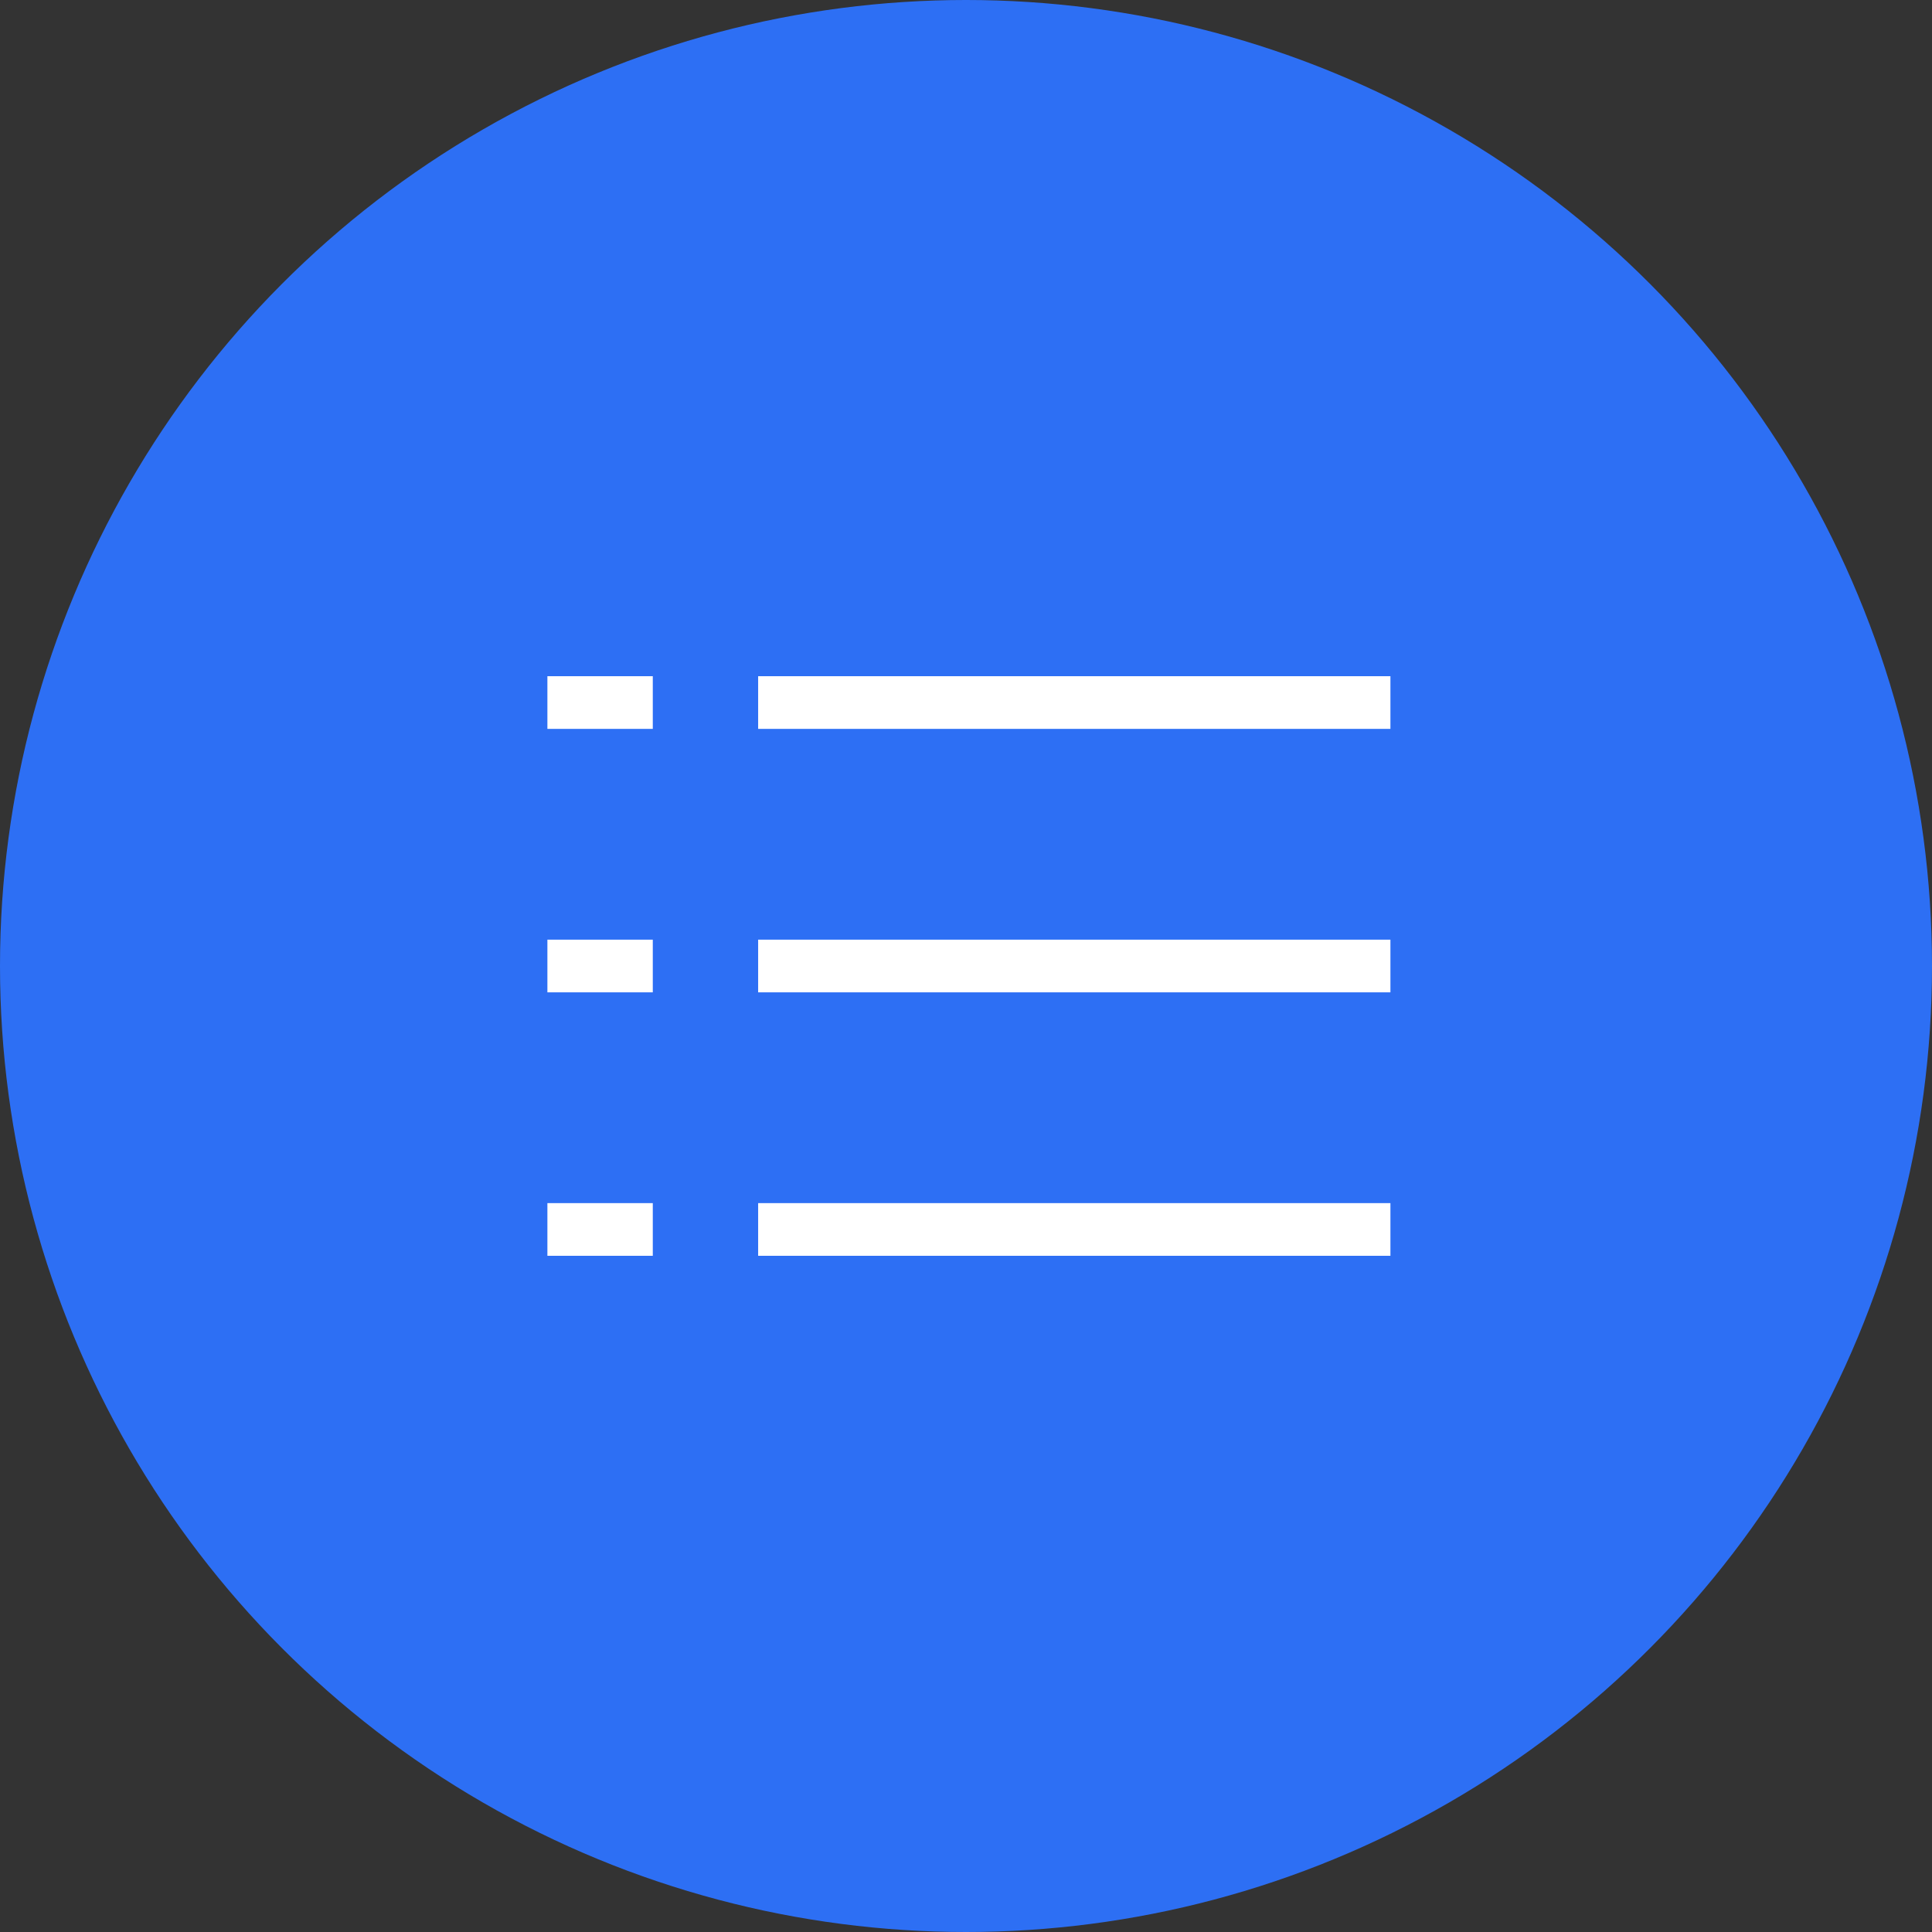 <?xml version="1.0" encoding="UTF-8"?>
<svg width="60px" height="60px" viewBox="0 0 60 60" version="1.1" xmlns="http://www.w3.org/2000/svg" xmlns:xlink="http://www.w3.org/1999/xlink">
    <rect x="0" y="0" width="60" height="60" fill="#333333" stroke="none"/>
    <!-- Generator: Sketch 51.2 (57519) - http://www.bohemiancoding.com/sketch -->
    <title>Group</title>
    <desc>Created with Sketch.</desc>
    <defs></defs>
    <g id="10---Job-Board" stroke="none" stroke-width="1" fill="none" fill-rule="evenodd">
        <g id="Tablet" transform="translate(-66, -718)">
            <g id="Topic-1" transform="translate(66, 718)">
                <g id="Group">
                    <circle id="Oval-4" fill="#2D6FF4" cx="30" cy="30" r="30"></circle>
                    <g id="options" transform="translate(17, 21)" fill="#FFFFFF" fill-rule="nonzero">
                        <rect id="Rectangle-path" x="6.545" y="0" width="19.636" height="1.636"></rect>
                        <rect id="Rectangle-path" x="6.545" y="8.182" width="19.636" height="1.636"></rect>
                        <rect id="Rectangle-path" x="6.545" y="16.364" width="19.636" height="1.636"></rect>
                        <rect id="Rectangle-path" x="0" y="0" width="3.273" height="1.636"></rect>
                        <rect id="Rectangle-path" x="0" y="8.182" width="3.273" height="1.636"></rect>
                        <rect id="Rectangle-path" x="0" y="16.364" width="3.273" height="1.636"></rect>
                    </g>
                </g>
            </g>
        </g>
    </g>
</svg>